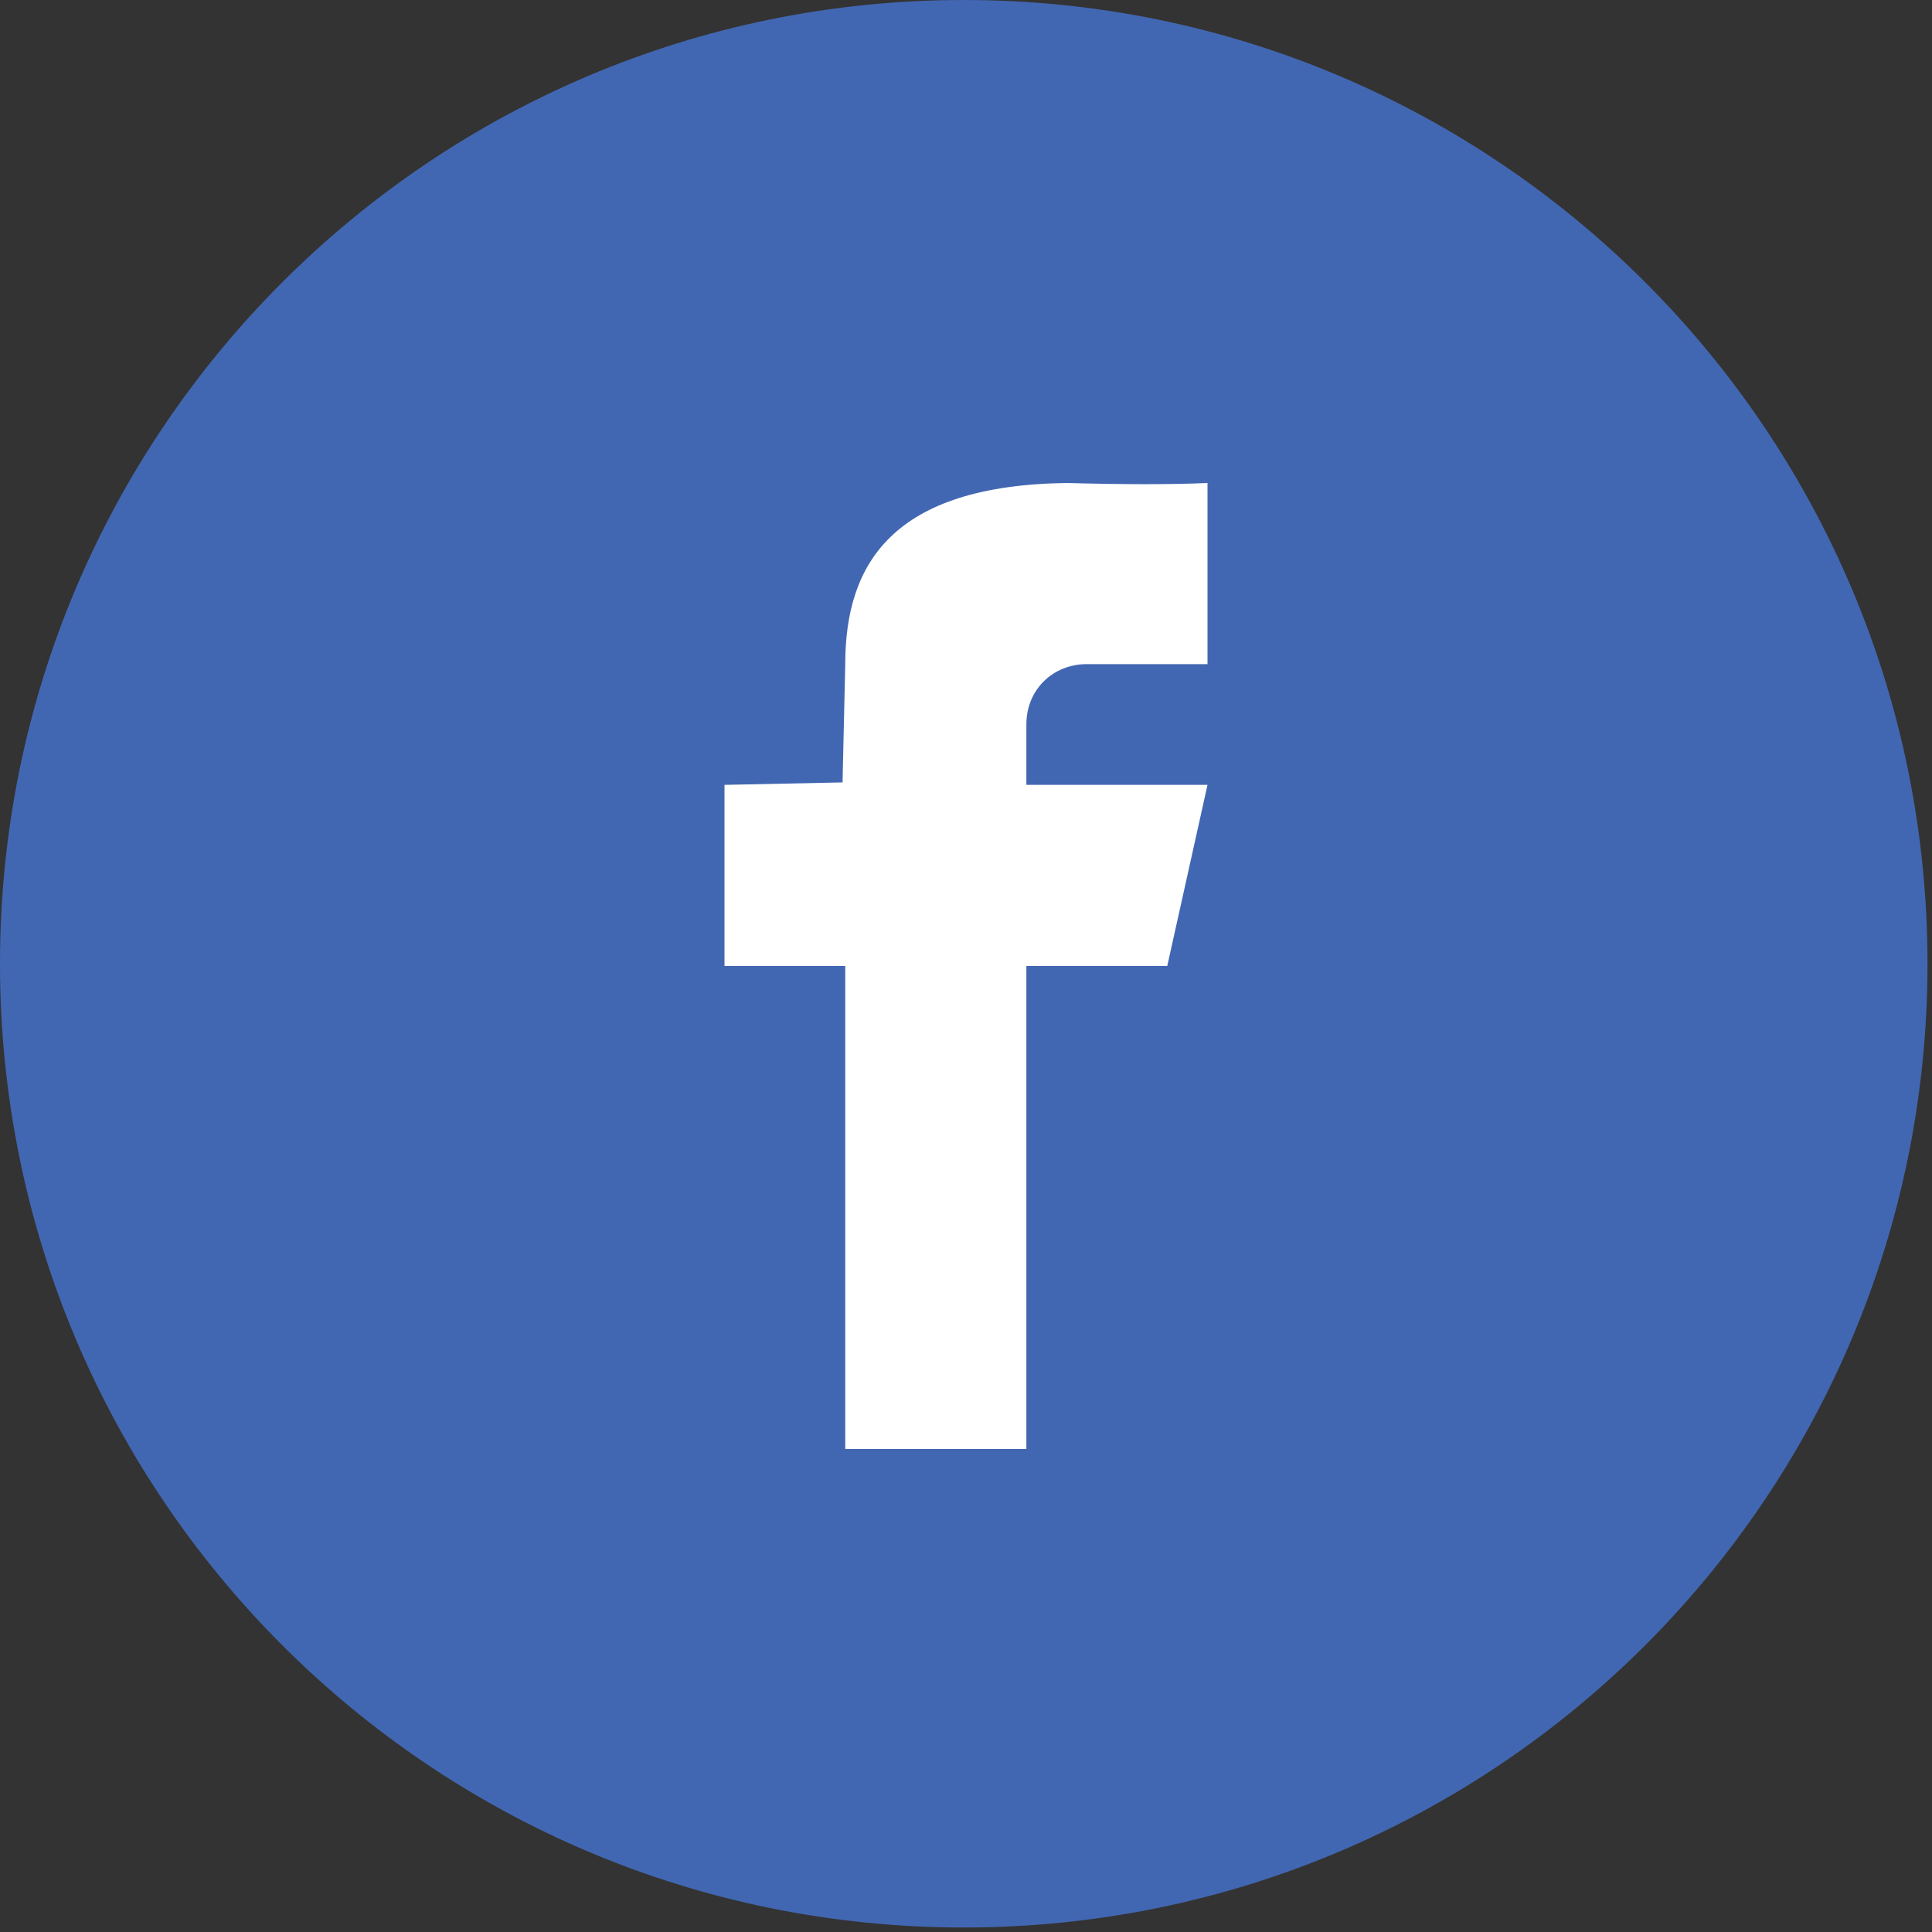 <svg width="48" height="48" viewBox="0 0 48 48" fill="none" xmlns="http://www.w3.org/2000/svg">
<rect x="0" y="0" width="48" height="48" fill="#333333" stroke="none"/>
<path d="M23.944 0C37.169 0 47.888 10.721 47.888 23.944C47.888 37.169 37.169 47.888 23.944 47.888C10.719 47.888 0 37.169 0 23.944C0 10.721 10.72 0 23.944 0Z" fill="#4267B2"/>
<path d="M27 16.5H30V12C29.122 12.039 27.955 12.039 26.5 12C22.182 12.058 21 14 21 16.5L20.933 19.439L18 19.5V24H21V36H25.5V24H29L30 19.5H25.5V18C25.5 17.123 26.169 16.5 27 16.5Z" fill="white"/>
</svg>
